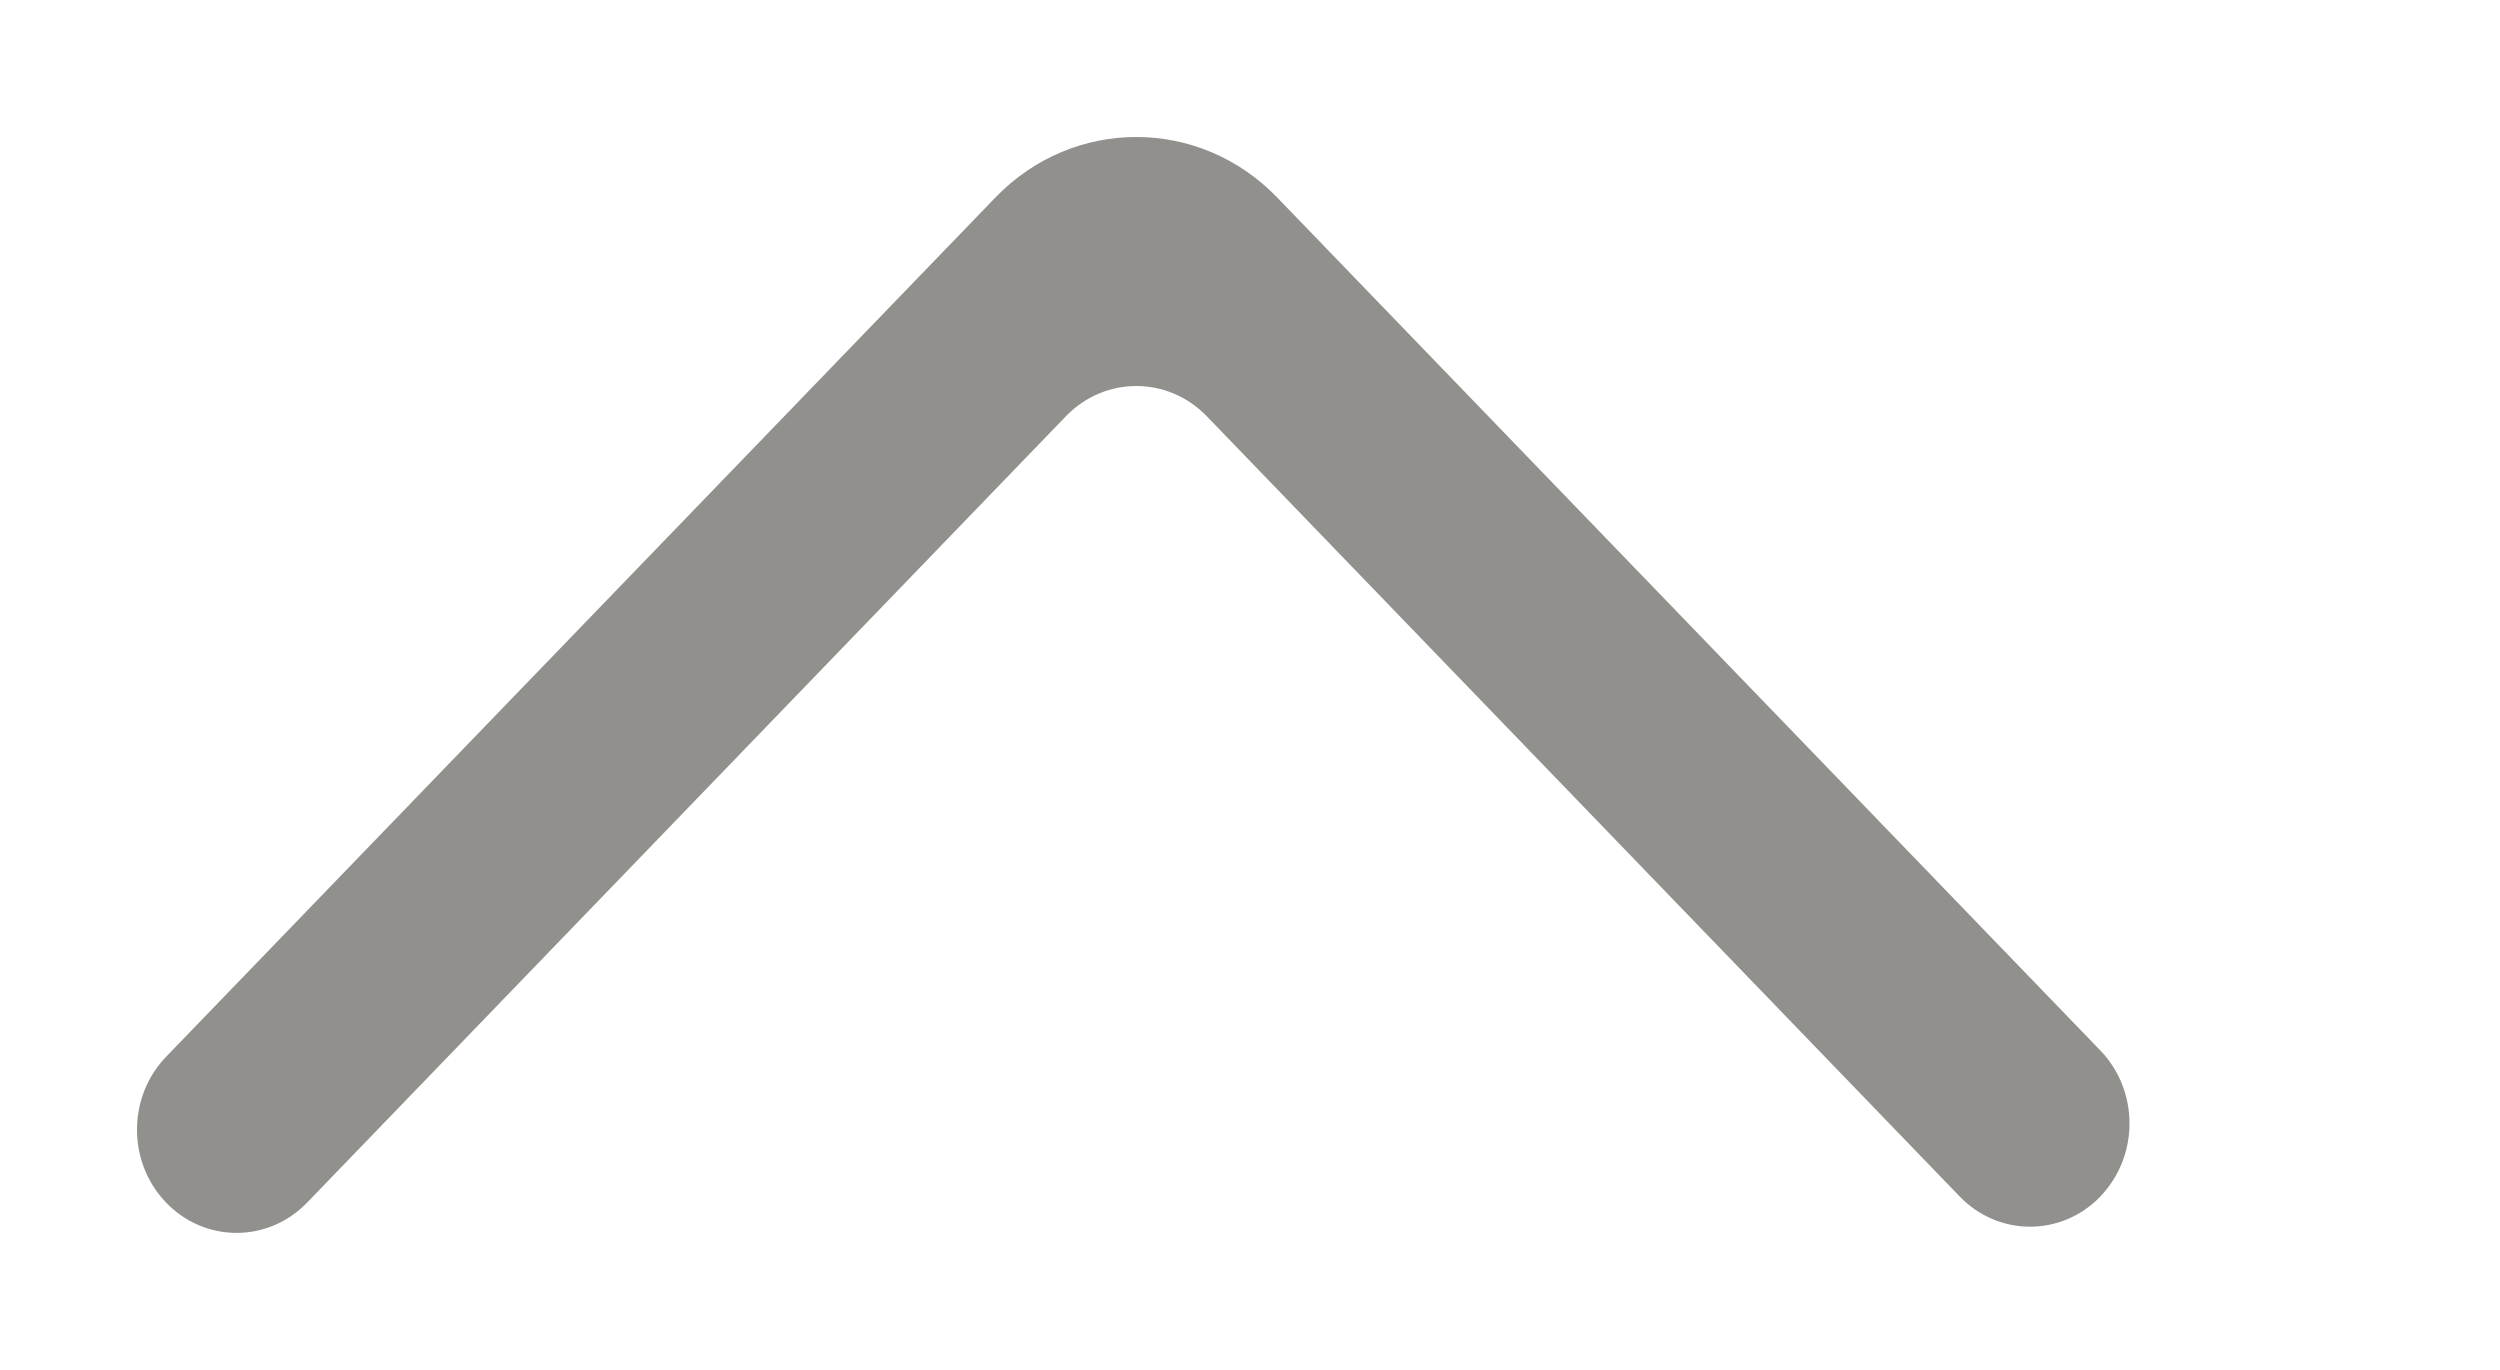 <!-- Generated by IcoMoon.io -->
<svg version="1.1" xmlns="http://www.w3.org/2000/svg" width="73" height="40" viewBox="0 0 73 40">
<title>mp-arrow_up-</title>
<path fill="#91908d" d="M61.331 34.935v0c1.134-1.178 1.134-3.085 0-4.26l-24.039-24.91c-2.271-2.353-5.954-2.353-8.224 0l-24.217 25.091c-1.122 1.166-1.137 3.049-0.029 4.23 1.131 1.208 2.994 1.22 4.143 0.033l22.159-22.964c1.137-1.178 2.977-1.178 4.114 0l21.984 22.781c1.134 1.178 2.977 1.178 4.111 0z"></path>
</svg>
